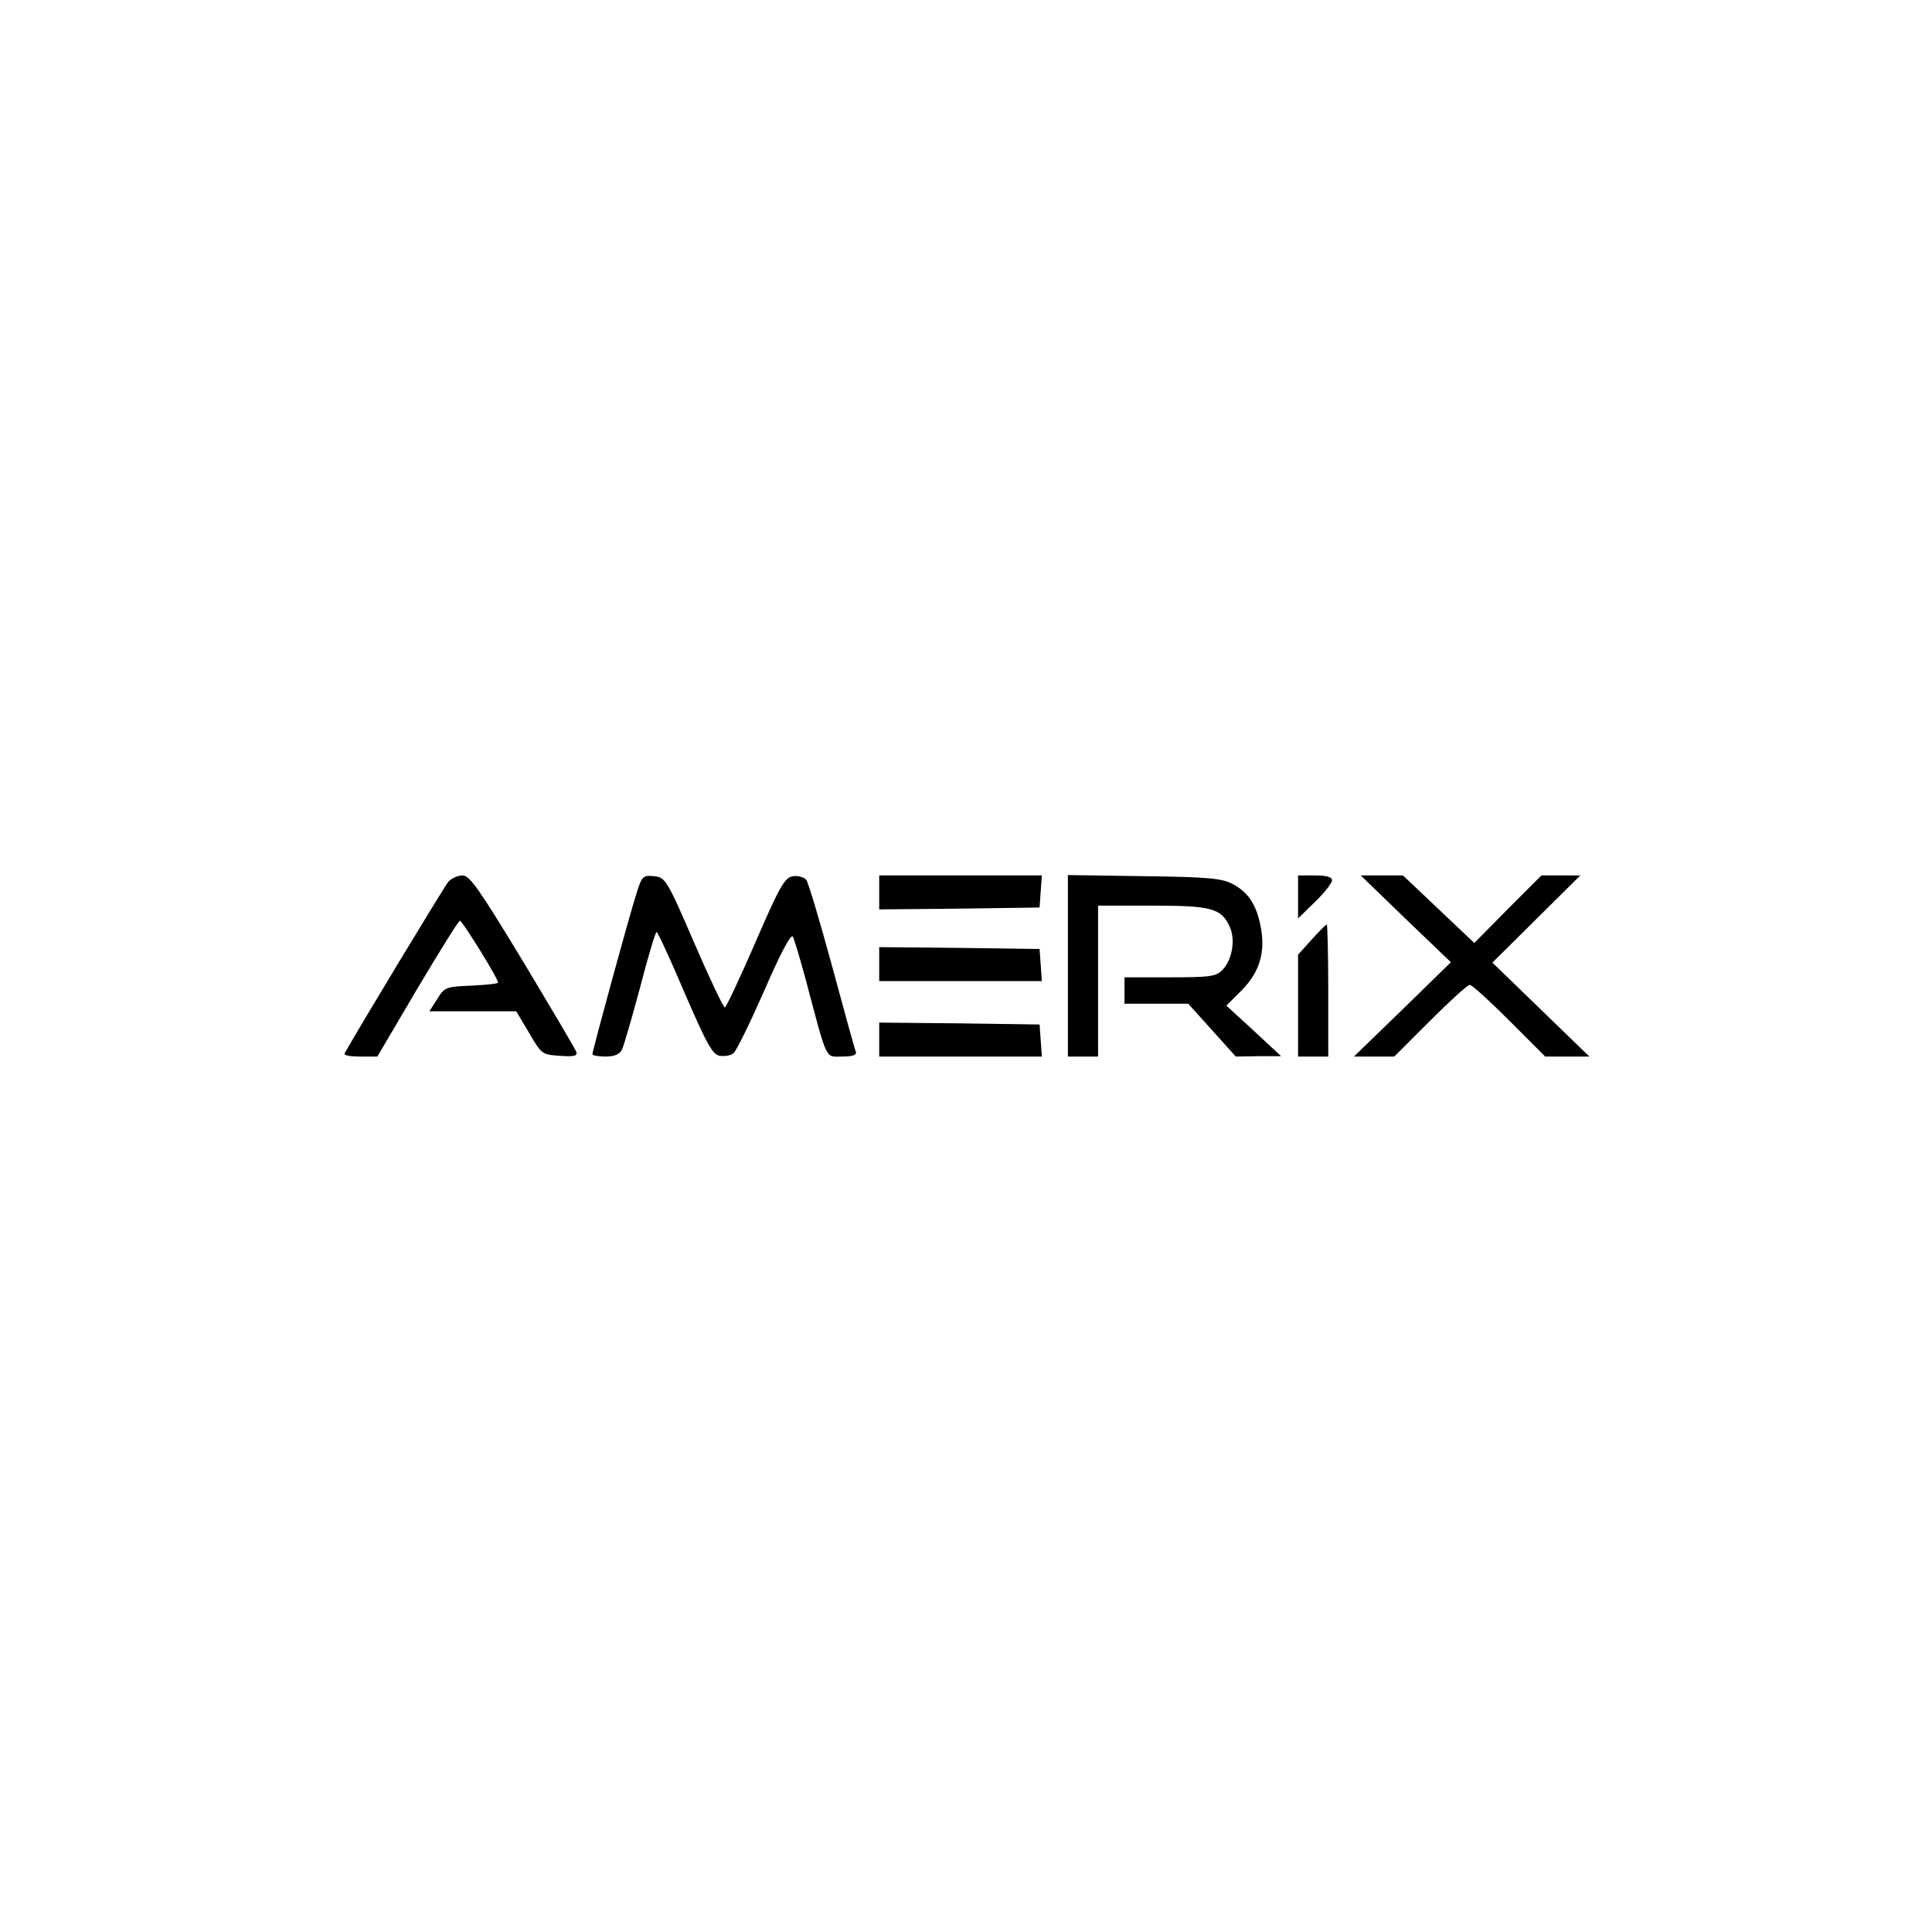 <?xml version="1.0" standalone="no"?>
<!DOCTYPE svg PUBLIC "-//W3C//DTD SVG 20010904//EN"
 "http://www.w3.org/TR/2001/REC-SVG-20010904/DTD/svg10.dtd">
<svg version="1.0" xmlns="http://www.w3.org/2000/svg"
 width="512pt" height="512pt" viewBox="0 0 512 512"
 preserveAspectRatio="xMidYMid meet">

<g transform="translate(0,512) scale(0.1,-0.1)"
fill="#000000" stroke="none">
<path d="M1188 2783 c-11 -13 -246 -402 -275 -455 -2 -5 16 -8 41 -8 l46 0
106 180 c59 99 109 180 113 180 6 0 101 -153 101 -164 0 -3 -32 -6 -70 -8 -68
-3 -72 -4 -91 -35 l-21 -33 115 0 115 0 34 -57 c33 -57 35 -58 82 -61 39 -3
47 0 43 11 -3 8 -67 116 -142 241 -114 188 -140 226 -159 226 -13 0 -30 -8
-38 -17z"/>
<path d="M1687 2753 c-18 -55 -117 -417 -117 -427 0 -3 16 -6 35 -6 23 0 37 6
43 18 5 9 26 83 48 164 21 82 41 148 44 148 3 0 37 -73 75 -163 59 -136 74
-163 93 -165 13 -2 29 1 36 7 8 7 44 81 82 167 41 95 70 150 75 142 4 -7 19
-58 34 -113 59 -222 51 -205 97 -205 28 0 39 4 36 13 -3 6 -31 109 -63 227
-32 118 -63 221 -68 228 -6 7 -22 12 -35 10 -22 -3 -34 -23 -100 -175 -41 -95
-78 -173 -81 -173 -4 0 -41 78 -82 173 -72 167 -76 172 -106 175 -29 3 -32 0
-46 -45z"/>
<path d="M2330 2755 l0 -45 213 2 212 3 3 43 3 42 -215 0 -216 0 0 -45z"/>
<path d="M2830 2561 l0 -241 40 0 40 0 0 200 0 200 143 0 c156 0 183 -7 205
-54 17 -34 8 -90 -19 -117 -17 -17 -33 -19 -139 -19 l-120 0 0 -35 0 -35 84 0
85 0 63 -70 63 -70 60 1 60 0 -72 67 -73 67 41 41 c47 48 63 100 50 168 -11
57 -32 91 -74 113 -27 15 -64 19 -234 21 l-203 3 0 -240z"/>
<path d="M3440 2743 l0 -57 45 44 c25 24 45 50 45 57 0 9 -15 13 -45 13 l-45
0 0 -57z"/>
<path d="M3725 2685 l120 -115 -128 -125 -129 -125 54 0 53 0 95 95 c52 52 99
95 105 95 6 0 53 -43 105 -95 l95 -95 58 0 59 0 -129 125 -128 124 117 116
116 115 -52 0 -51 0 -89 -89 -89 -90 -95 90 -94 89 -56 0 -56 0 119 -115z"/>
<path d="M3476 2630 l-36 -40 0 -135 0 -135 40 0 40 0 0 175 c0 96 -2 175 -4
175 -2 0 -20 -18 -40 -40z"/>
<path d="M2330 2565 l0 -45 216 0 215 0 -3 43 -3 42 -212 3 -213 2 0 -45z"/>
<path d="M2330 2365 l0 -45 216 0 215 0 -3 43 -3 42 -212 3 -213 2 0 -45z"/>
</g>
</svg>

